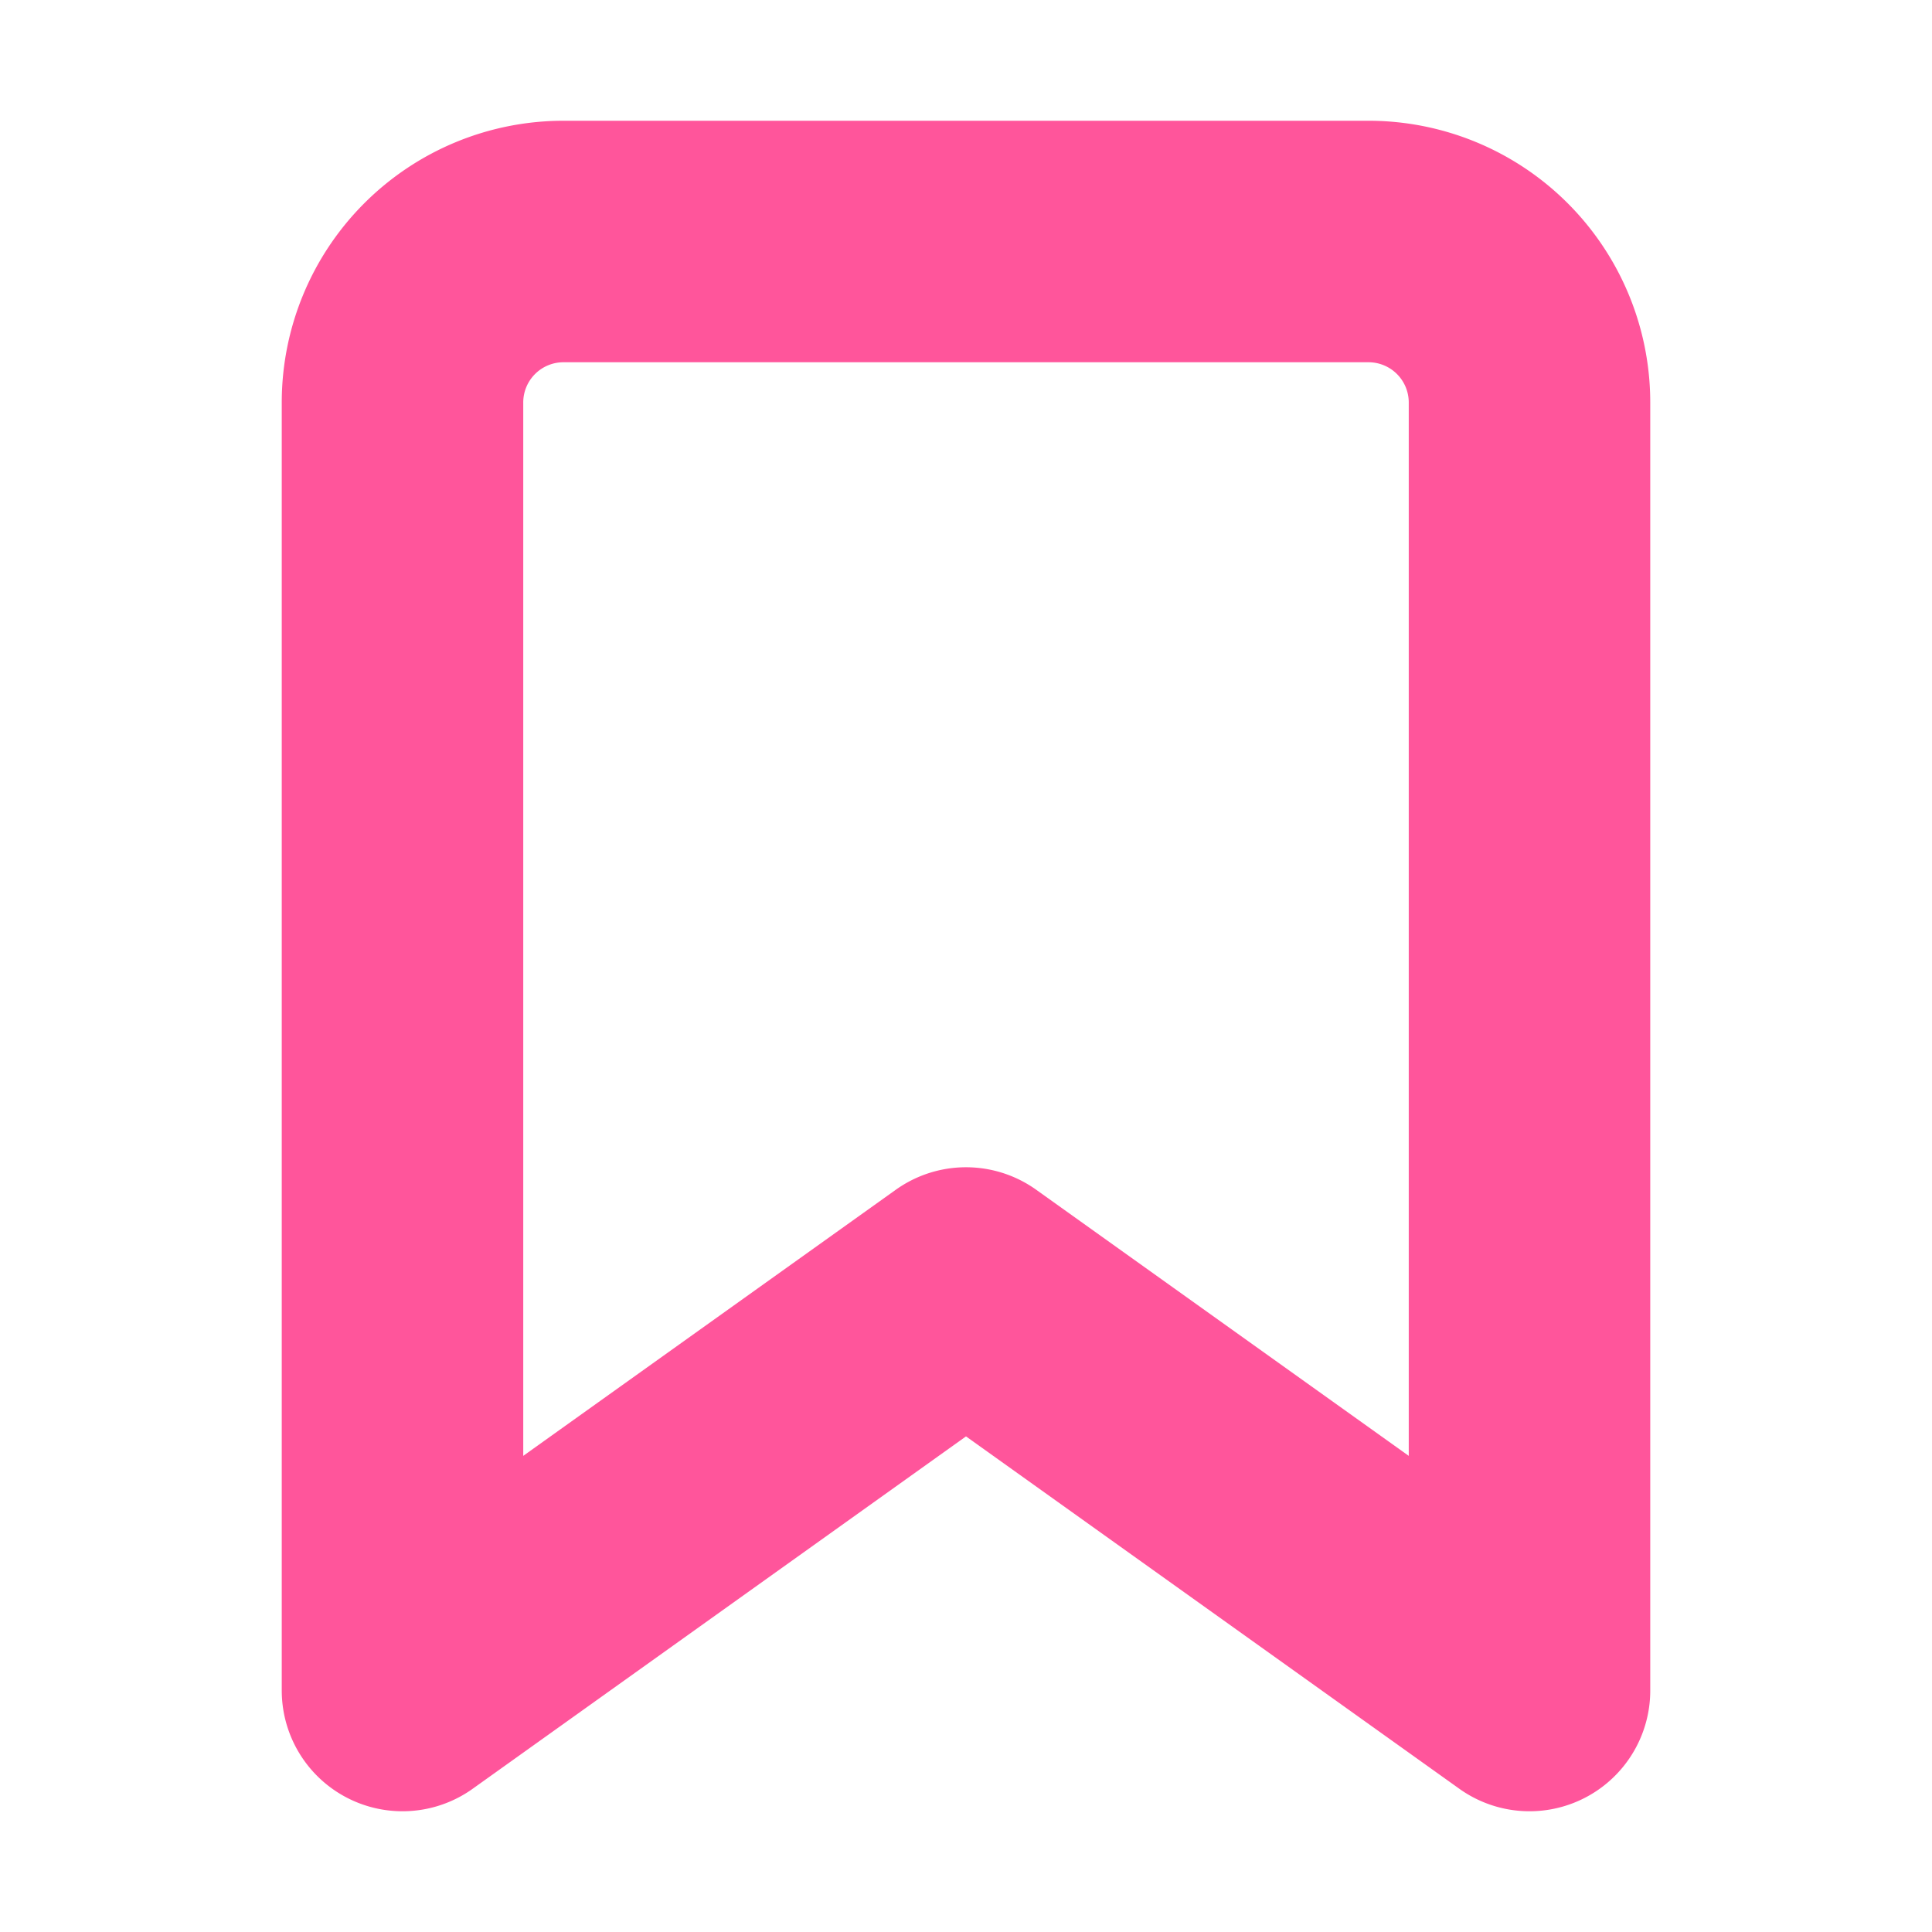<svg xmlns="http://www.w3.org/2000/svg" width="24" height="24" viewBox="0 0 24 24" fill="none" stroke="#ff559b" stroke-width="3" stroke-linecap="round" stroke-linejoin="round" class="feather feather-bookmark"><path d="M19 21l-7-5-7 5V5a2 2 0 0 1 2-2h10a2 2 0 0 1 2 2z"></path></svg>